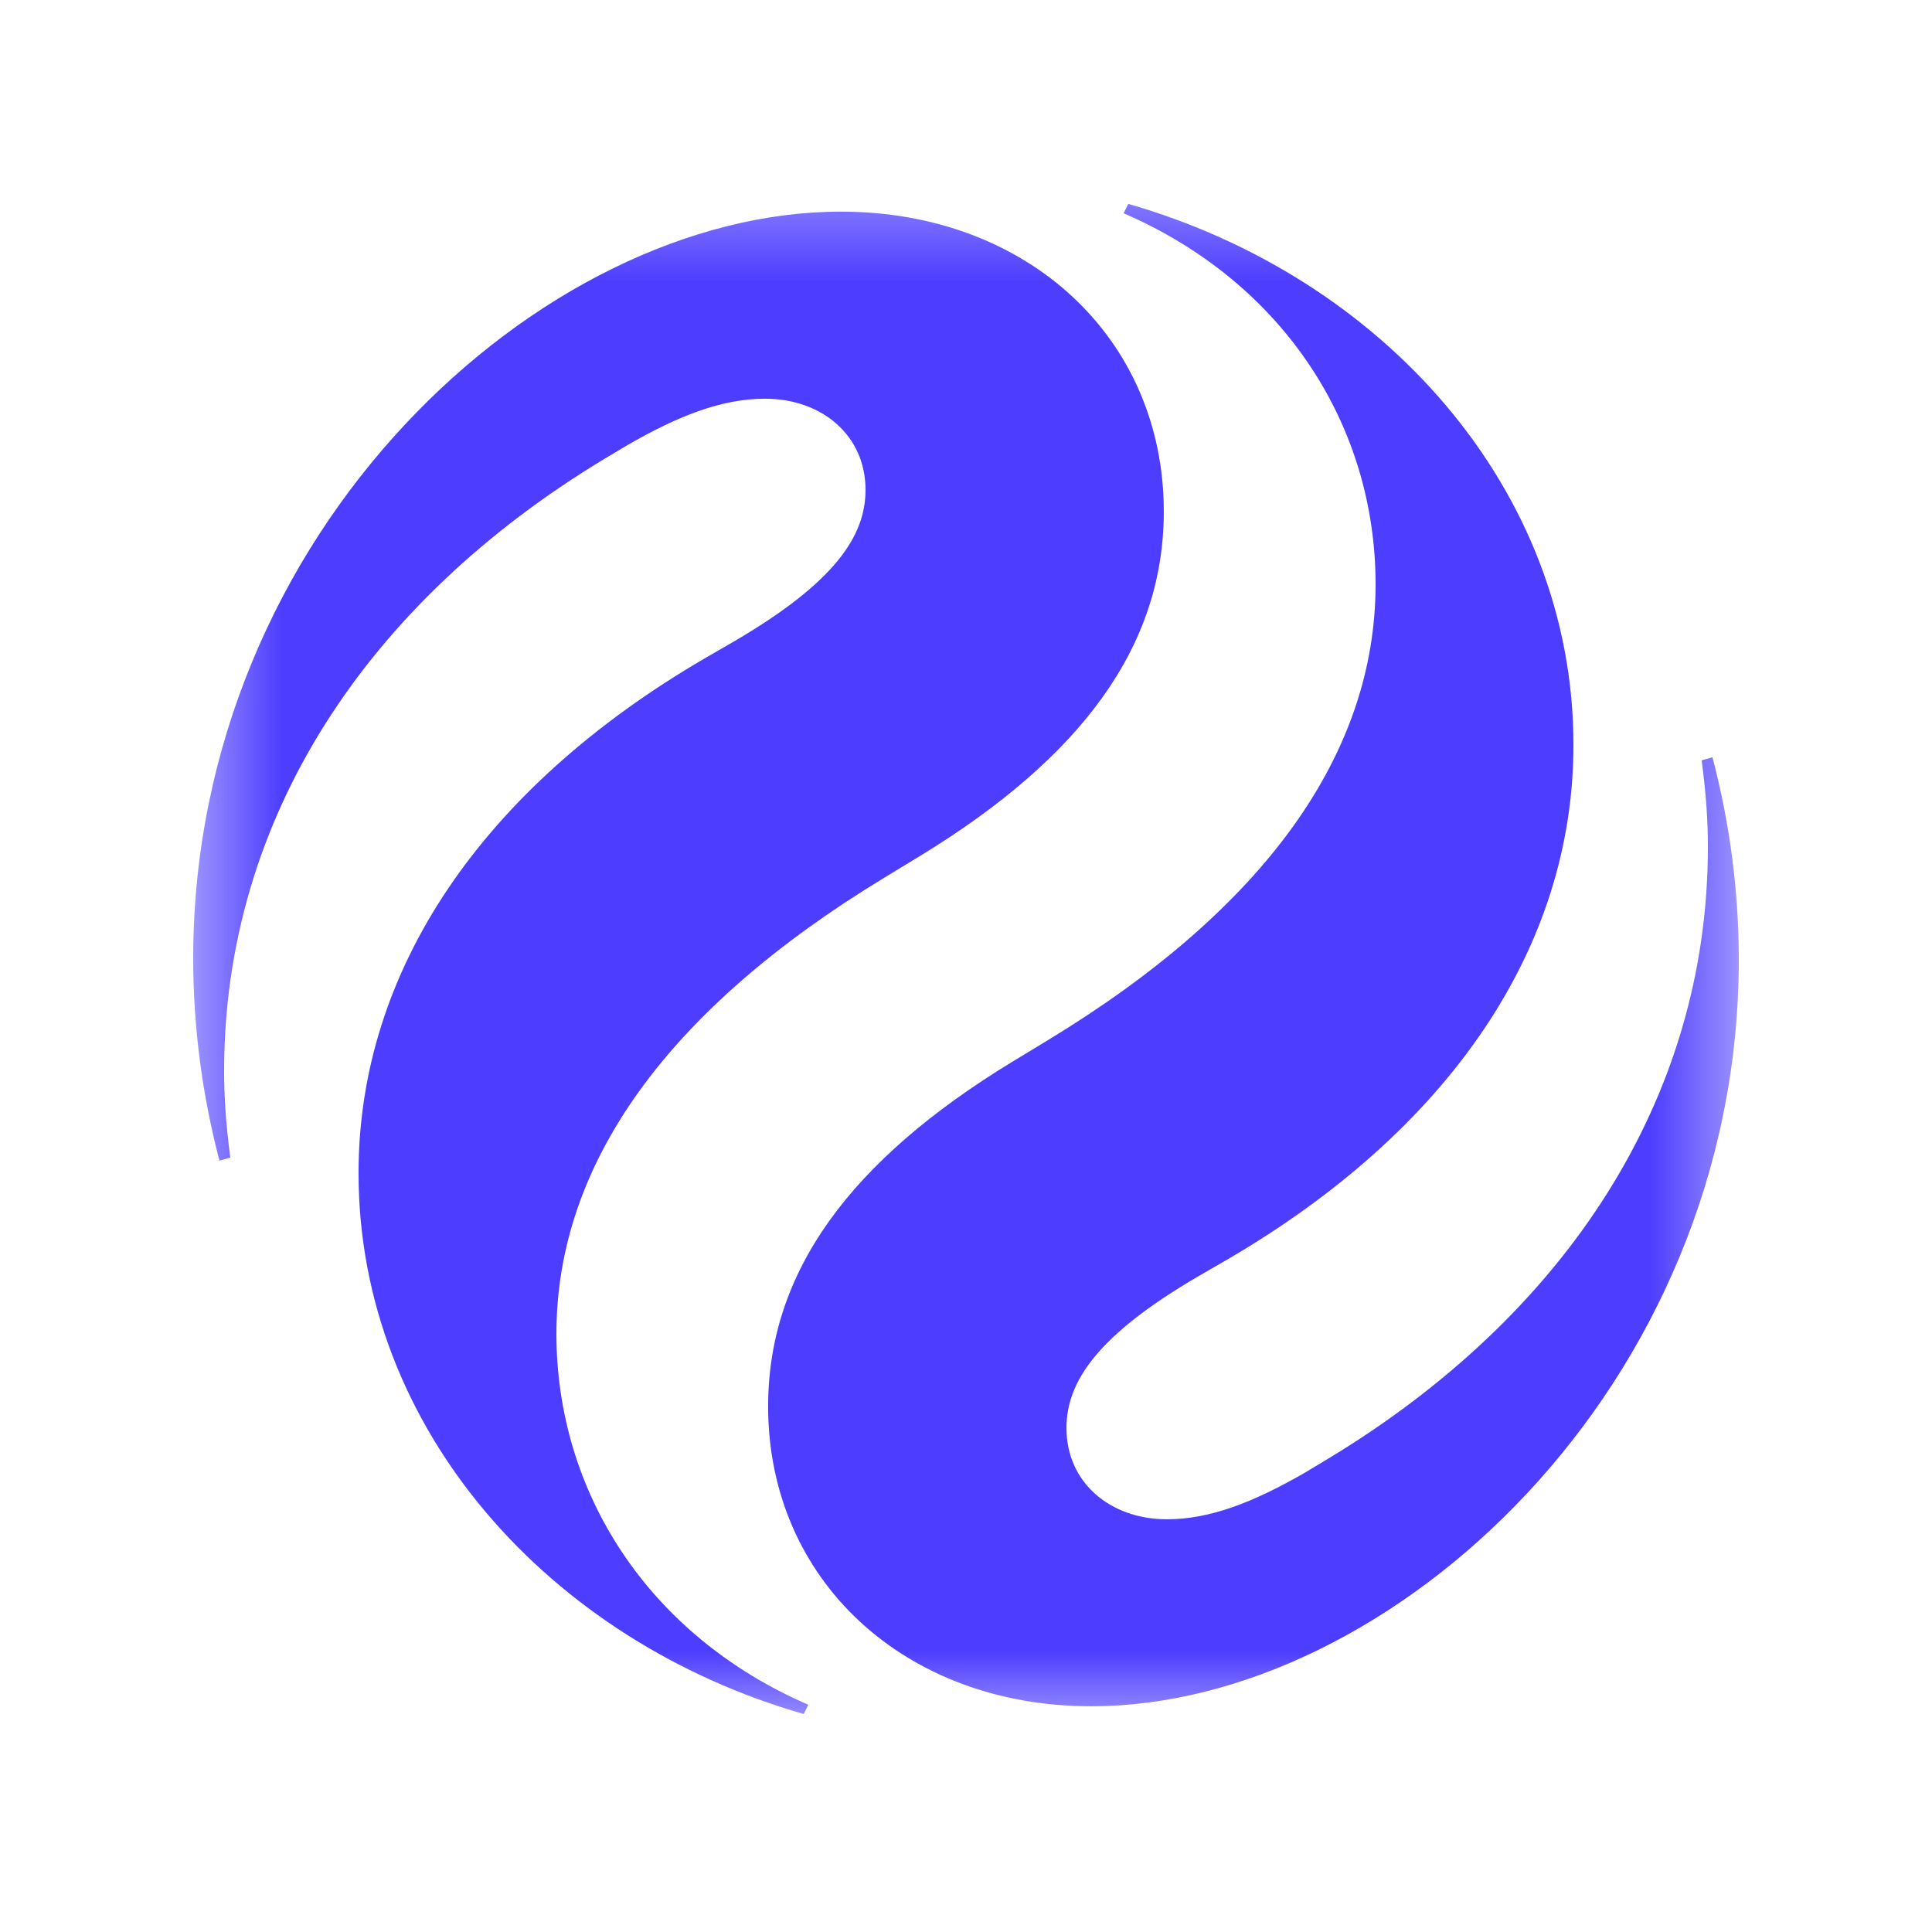 <svg width="24" height="24" viewBox="0 0 24 24" fill="none" xmlns="http://www.w3.org/2000/svg">
<mask id="mask0_8473_51954" style="mask-type:luminance" maskUnits="userSpaceOnUse" x="2" y="2" width="20" height="20">
<path d="M21.6 2.304H2.4V21.504H21.6V2.304Z" fill="white"/>
</mask>
<g mask="url(#mask0_8473_51954)">
<path d="M14.016 2.533L13.958 2.649C15.955 3.513 17.088 5.298 17.088 7.257C17.088 9.369 15.706 11.289 13.018 12.921L12.576 13.189C10.56 14.418 9.542 15.801 9.542 17.471C9.542 19.621 11.232 21.196 13.555 21.196C17.28 21.196 21.6 17.221 21.6 11.922C21.6 11.058 21.485 10.213 21.273 9.407L21.139 9.445C21.197 9.887 21.216 10.213 21.216 10.521C21.216 13.65 19.45 16.338 16.493 18.124L16.205 18.297C15.571 18.661 15.034 18.873 14.496 18.873C13.786 18.873 13.248 18.412 13.248 17.74C13.248 17.164 13.632 16.588 14.88 15.858L15.245 15.647C18.009 14.034 19.546 11.769 19.546 9.253C19.546 6.066 17.165 3.436 14.016 2.533ZM9.984 21.292L10.041 21.177C8.045 20.313 6.912 18.527 6.912 16.569C6.912 14.457 8.294 12.537 10.982 10.905L11.424 10.636C13.44 9.407 14.457 8.025 14.457 6.354C14.457 4.204 12.768 2.629 10.445 2.629C6.72 2.629 2.4 6.604 2.4 11.903C2.4 12.767 2.515 13.612 2.726 14.418L2.861 14.38C2.803 13.938 2.784 13.612 2.784 13.305C2.784 10.175 4.55 7.487 7.507 5.701L7.795 5.529C8.429 5.164 8.966 4.953 9.504 4.953C10.214 4.953 10.752 5.413 10.752 6.085C10.752 6.661 10.368 7.237 9.12 7.967L8.755 8.178C5.99 9.791 4.454 12.057 4.454 14.572C4.454 17.759 6.835 20.389 9.984 21.292Z" fill="#4D3DFF"/>
</g>
</svg>
